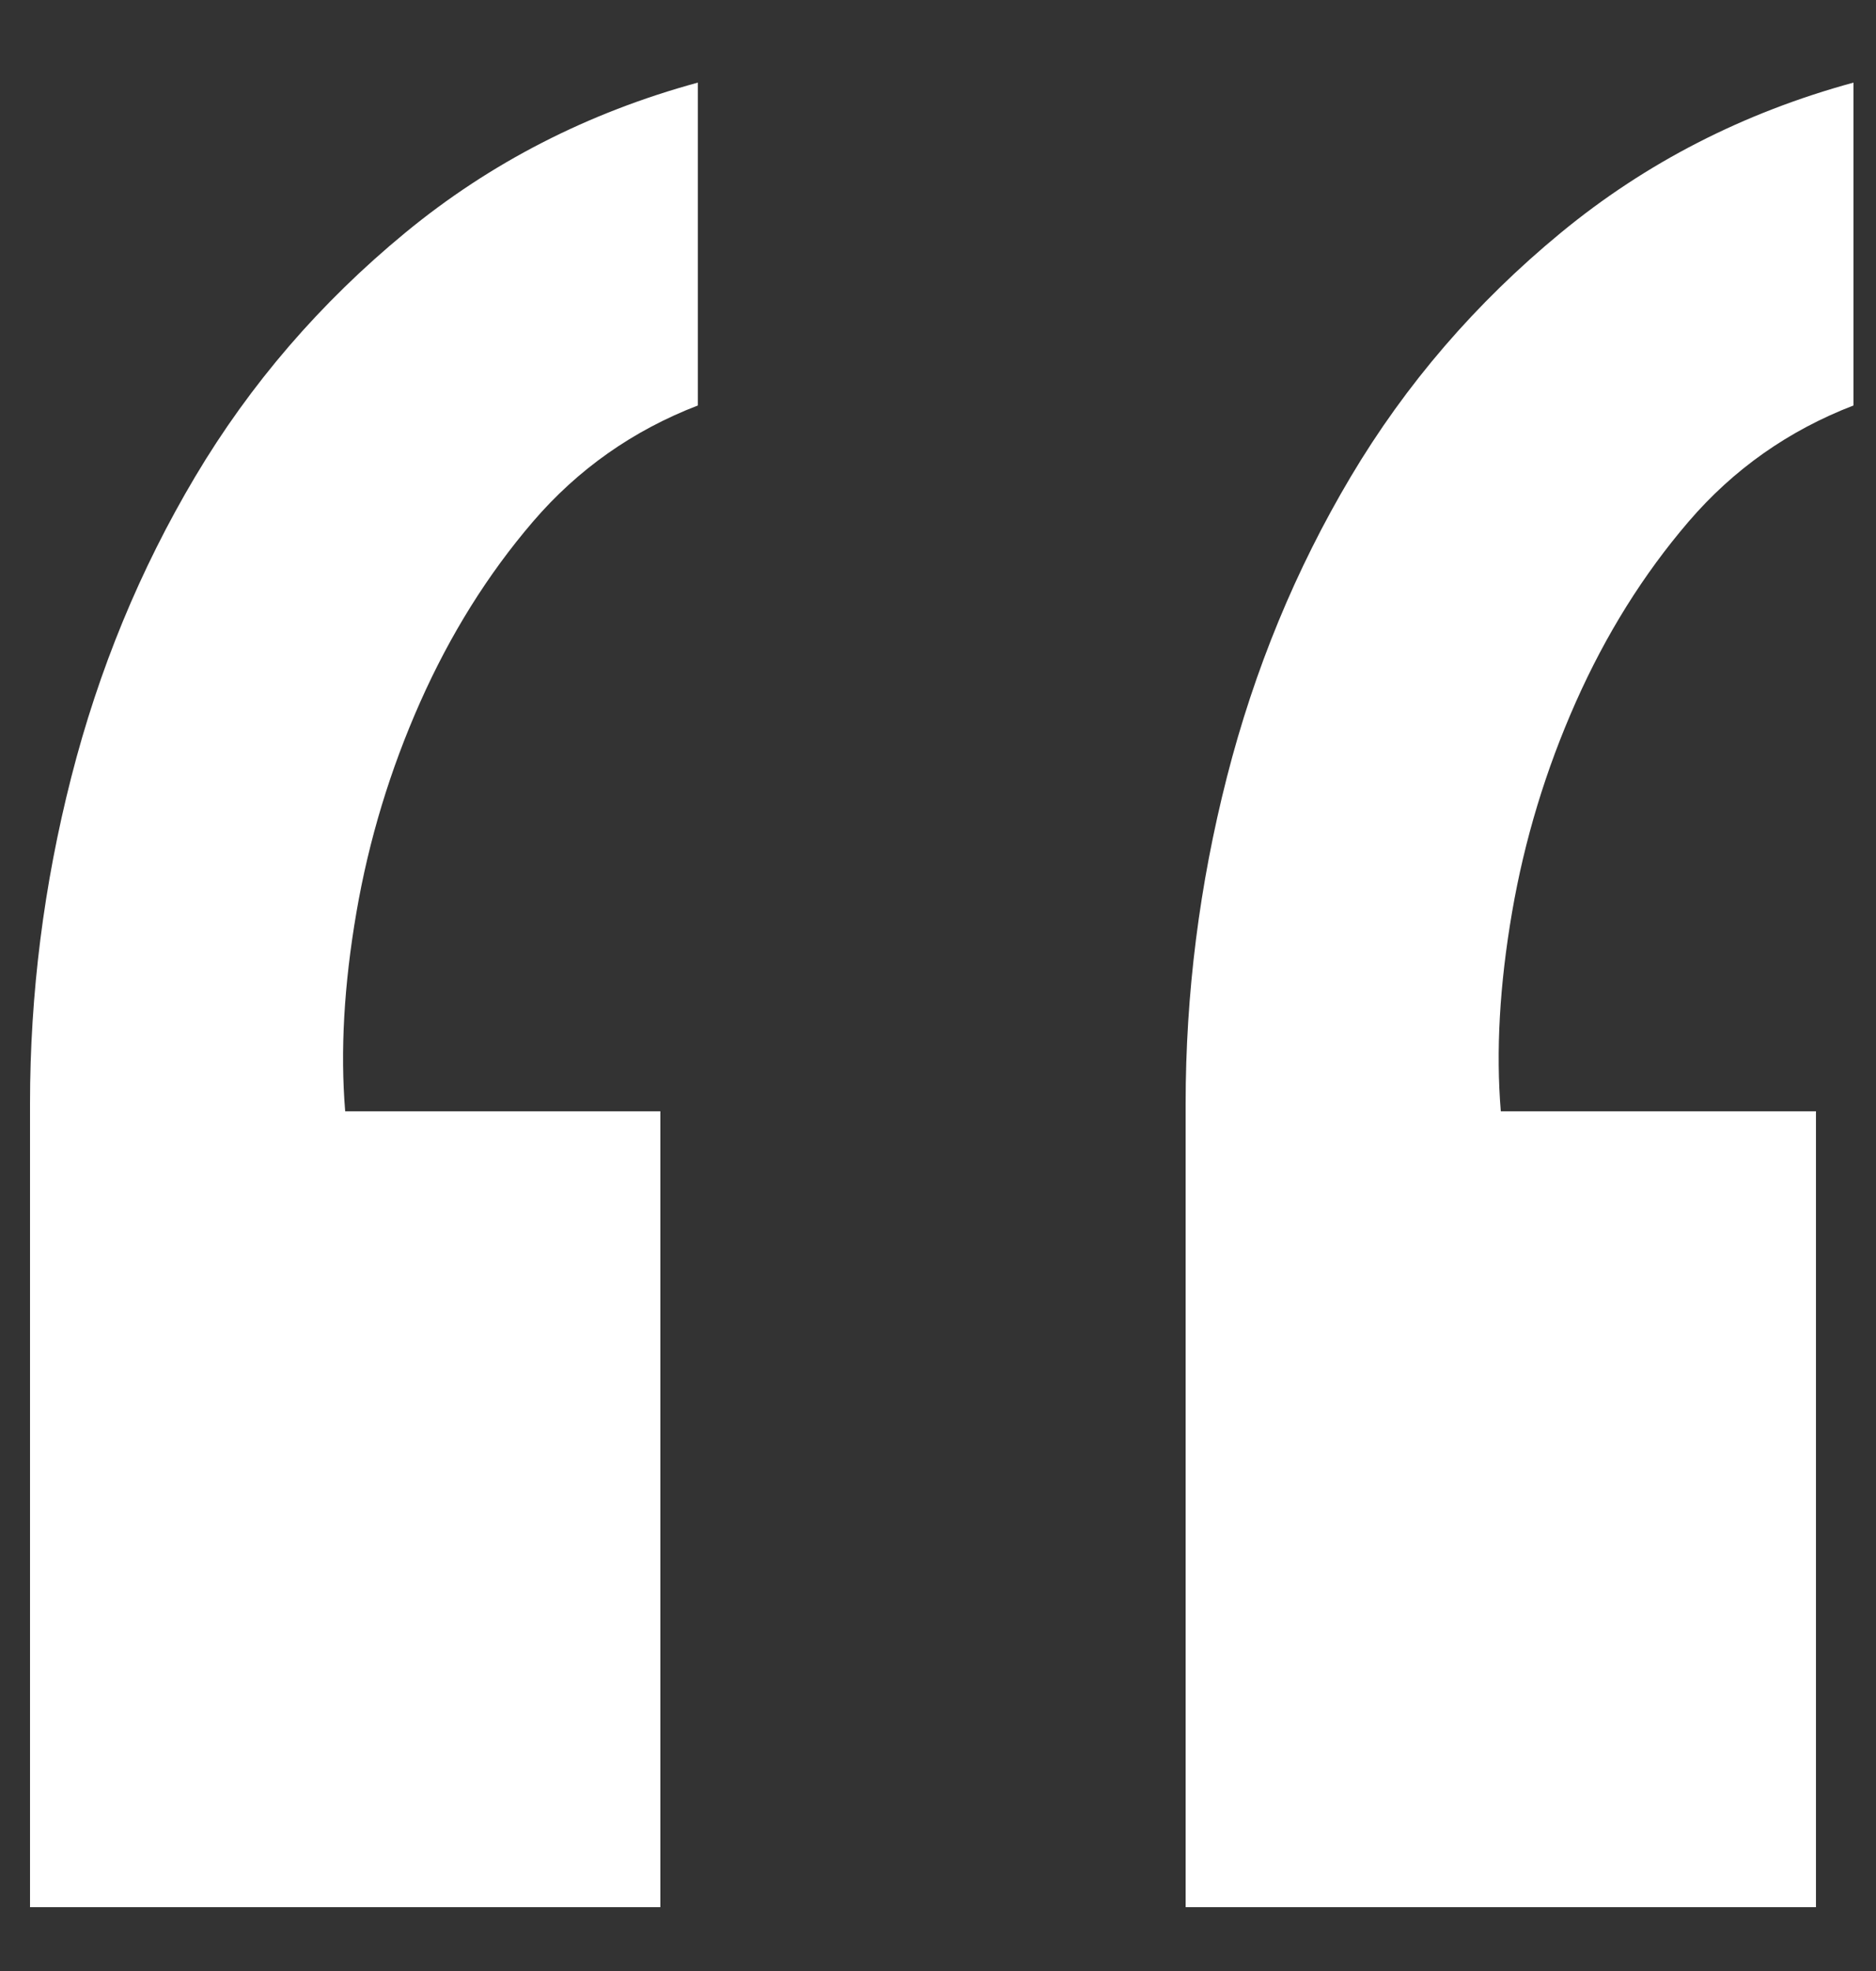 <?xml version="1.0" encoding="UTF-8" standalone="no"?>
<svg width="20px" height="21px" viewBox="0 0 20 21" version="1.1" xmlns="http://www.w3.org/2000/svg" xmlns:xlink="http://www.w3.org/1999/xlink" xmlns:sketch="http://www.bohemiancoding.com/sketch/ns">
    <rect x="0" y="0" width="20" height="21" fill="#333333" stroke="none"/>
    <!-- Generator: Sketch 3.3.3 (12072) - http://www.bohemiancoding.com/sketch -->
    <title>“</title>
    <desc>Created with Sketch.</desc>
    <defs></defs>
    <g id="Page-1" stroke="none" stroke-width="1" fill="none" fill-rule="evenodd" sketch:type="MSPage">
        <g id="Artboard-1" sketch:type="MSArtboardGroup" transform="translate(-630, -1791)" fill="#FFFFFF">
            <path d="M630.32,1811.32 L637.04,1811.32 L637.04,1802.84 L633.68,1802.84 C633.627,1802.2 633.667,1801.493 633.8,1800.72 C633.933,1799.947 634.16,1799.2 634.48,1798.48 C634.8,1797.76 635.2,1797.12 635.68,1796.56 C636.16,1796 636.747,1795.587 637.44,1795.32 L637.44,1791.88 C636.267,1792.2 635.227,1792.733 634.32,1793.48 C633.413,1794.227 632.667,1795.093 632.08,1796.08 C631.493,1797.067 631.053,1798.133 630.76,1799.28 C630.467,1800.427 630.32,1801.587 630.32,1802.76 L630.32,1811.32 Z M642.64,1811.32 L649.36,1811.32 L649.36,1802.84 L646,1802.84 C645.947,1802.2 645.987,1801.493 646.12,1800.72 C646.253,1799.947 646.48,1799.2 646.8,1798.48 C647.12,1797.76 647.52,1797.12 648,1796.56 C648.48,1796 649.067,1795.587 649.76,1795.32 L649.76,1791.88 C648.587,1792.2 647.547,1792.733 646.64,1793.48 C645.733,1794.227 644.987,1795.093 644.4,1796.08 C643.813,1797.067 643.373,1798.133 643.08,1799.28 C642.787,1800.427 642.64,1801.587 642.64,1802.76 L642.64,1811.32 Z" id="“" sketch:type="MSShapeGroup"></path>
        </g>
    </g>
</svg>